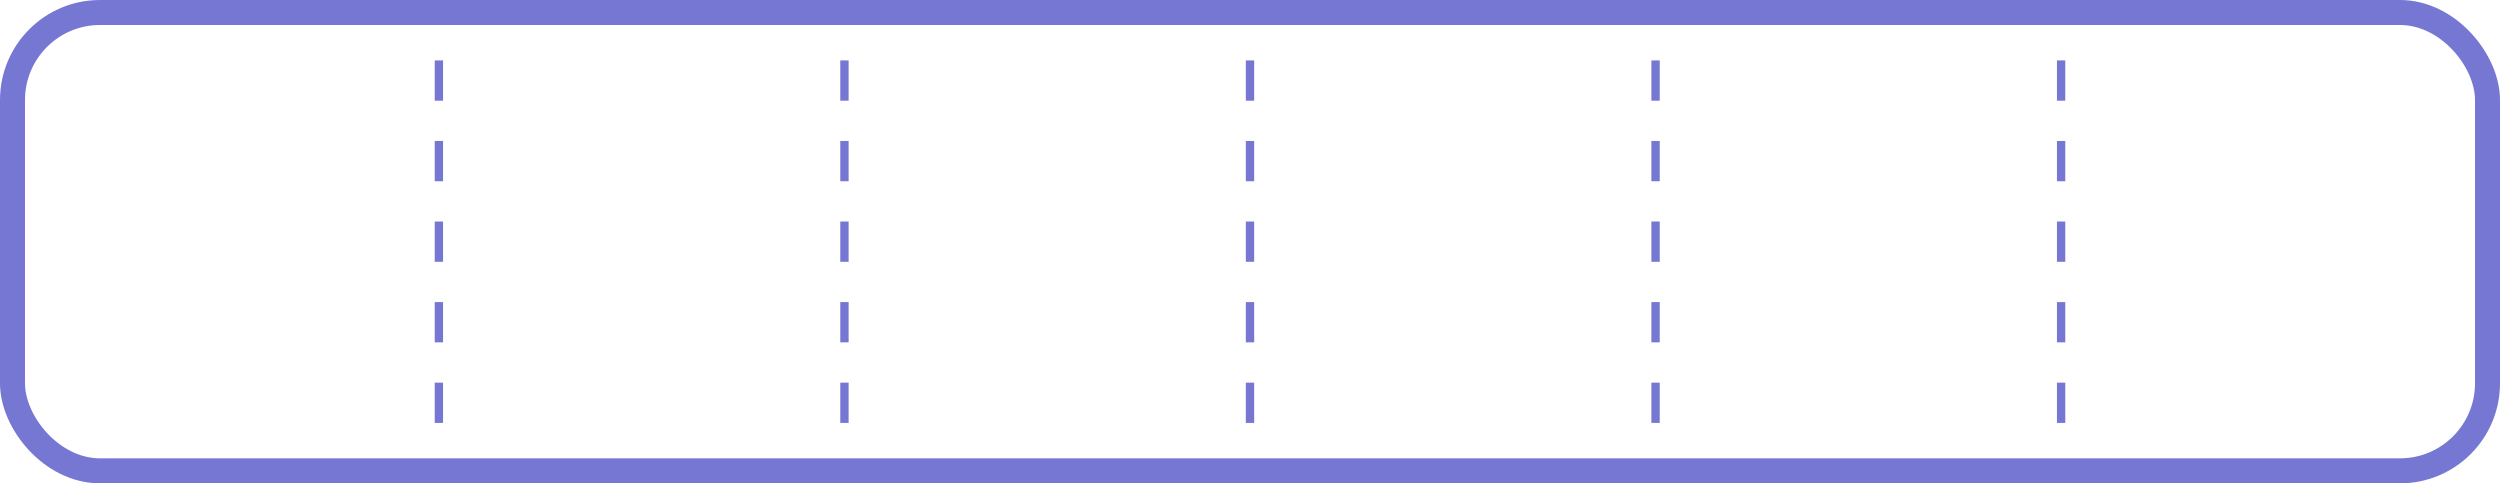 <svg width="300" height="58" viewBox="0 0 300 58" fill="none" xmlns="http://www.w3.org/2000/svg">
<rect x="1.5" y="1.5" width="297" height="55" rx="10.5" stroke="#7676D3" stroke-width="3"/>
<path d="M53.167 58V55.583H52.167V58H53.167ZM53.167 50.75V45.917H52.167V50.75H53.167ZM53.167 41.083V36.25H52.167V41.083H53.167ZM53.167 31.417V26.583H52.167V31.417H53.167ZM53.167 21.75V16.917H52.167V21.75H53.167ZM53.167 12.083V7.25H52.167V12.083H53.167ZM53.167 2.417V0H52.167V2.417H53.167Z" fill="#7676D3"/>
<path d="M101.834 58V55.583H100.834V58H101.834ZM101.834 50.75V45.917H100.834V50.75H101.834ZM101.834 41.083V36.25H100.834V41.083H101.834ZM101.834 31.417V26.583H100.834V31.417H101.834ZM101.834 21.75V16.917H100.834V21.75H101.834ZM101.834 12.083V7.25H100.834V12.083H101.834ZM101.834 2.417V0H100.834V2.417H101.834Z" fill="#7676D3"/>
<path d="M150.5 58V55.583H149.5V58H150.5ZM150.5 50.75V45.917H149.5V50.75H150.5ZM150.5 41.083V36.25H149.5V41.083H150.5ZM150.5 31.417V26.583H149.5V31.417H150.5ZM150.5 21.75V16.917H149.5V21.75H150.5ZM150.5 12.083V7.25H149.5V12.083H150.5ZM150.5 2.417V0H149.5V2.417H150.5Z" fill="#7676D3"/>
<path d="M199.167 58V55.583H198.167V58H199.167ZM199.167 50.75V45.917H198.167V50.75H199.167ZM199.167 41.083V36.25H198.167V41.083H199.167ZM199.167 31.417V26.583H198.167V31.417H199.167ZM199.167 21.75V16.917H198.167V21.75H199.167ZM199.167 12.083V7.25H198.167V12.083H199.167ZM199.167 2.417V0H198.167V2.417H199.167Z" fill="#7676D3"/>
<path d="M247.834 58V55.583H246.834V58H247.834ZM247.834 50.75V45.917H246.834V50.75H247.834ZM247.834 41.083V36.25H246.834V41.083H247.834ZM247.834 31.417V26.583H246.834V31.417H247.834ZM247.834 21.75V16.917H246.834V21.75H247.834ZM247.834 12.083V7.25H246.834V12.083H247.834ZM247.834 2.417V0H246.834V2.417H247.834Z" fill="#7676D3"/>
</svg>
